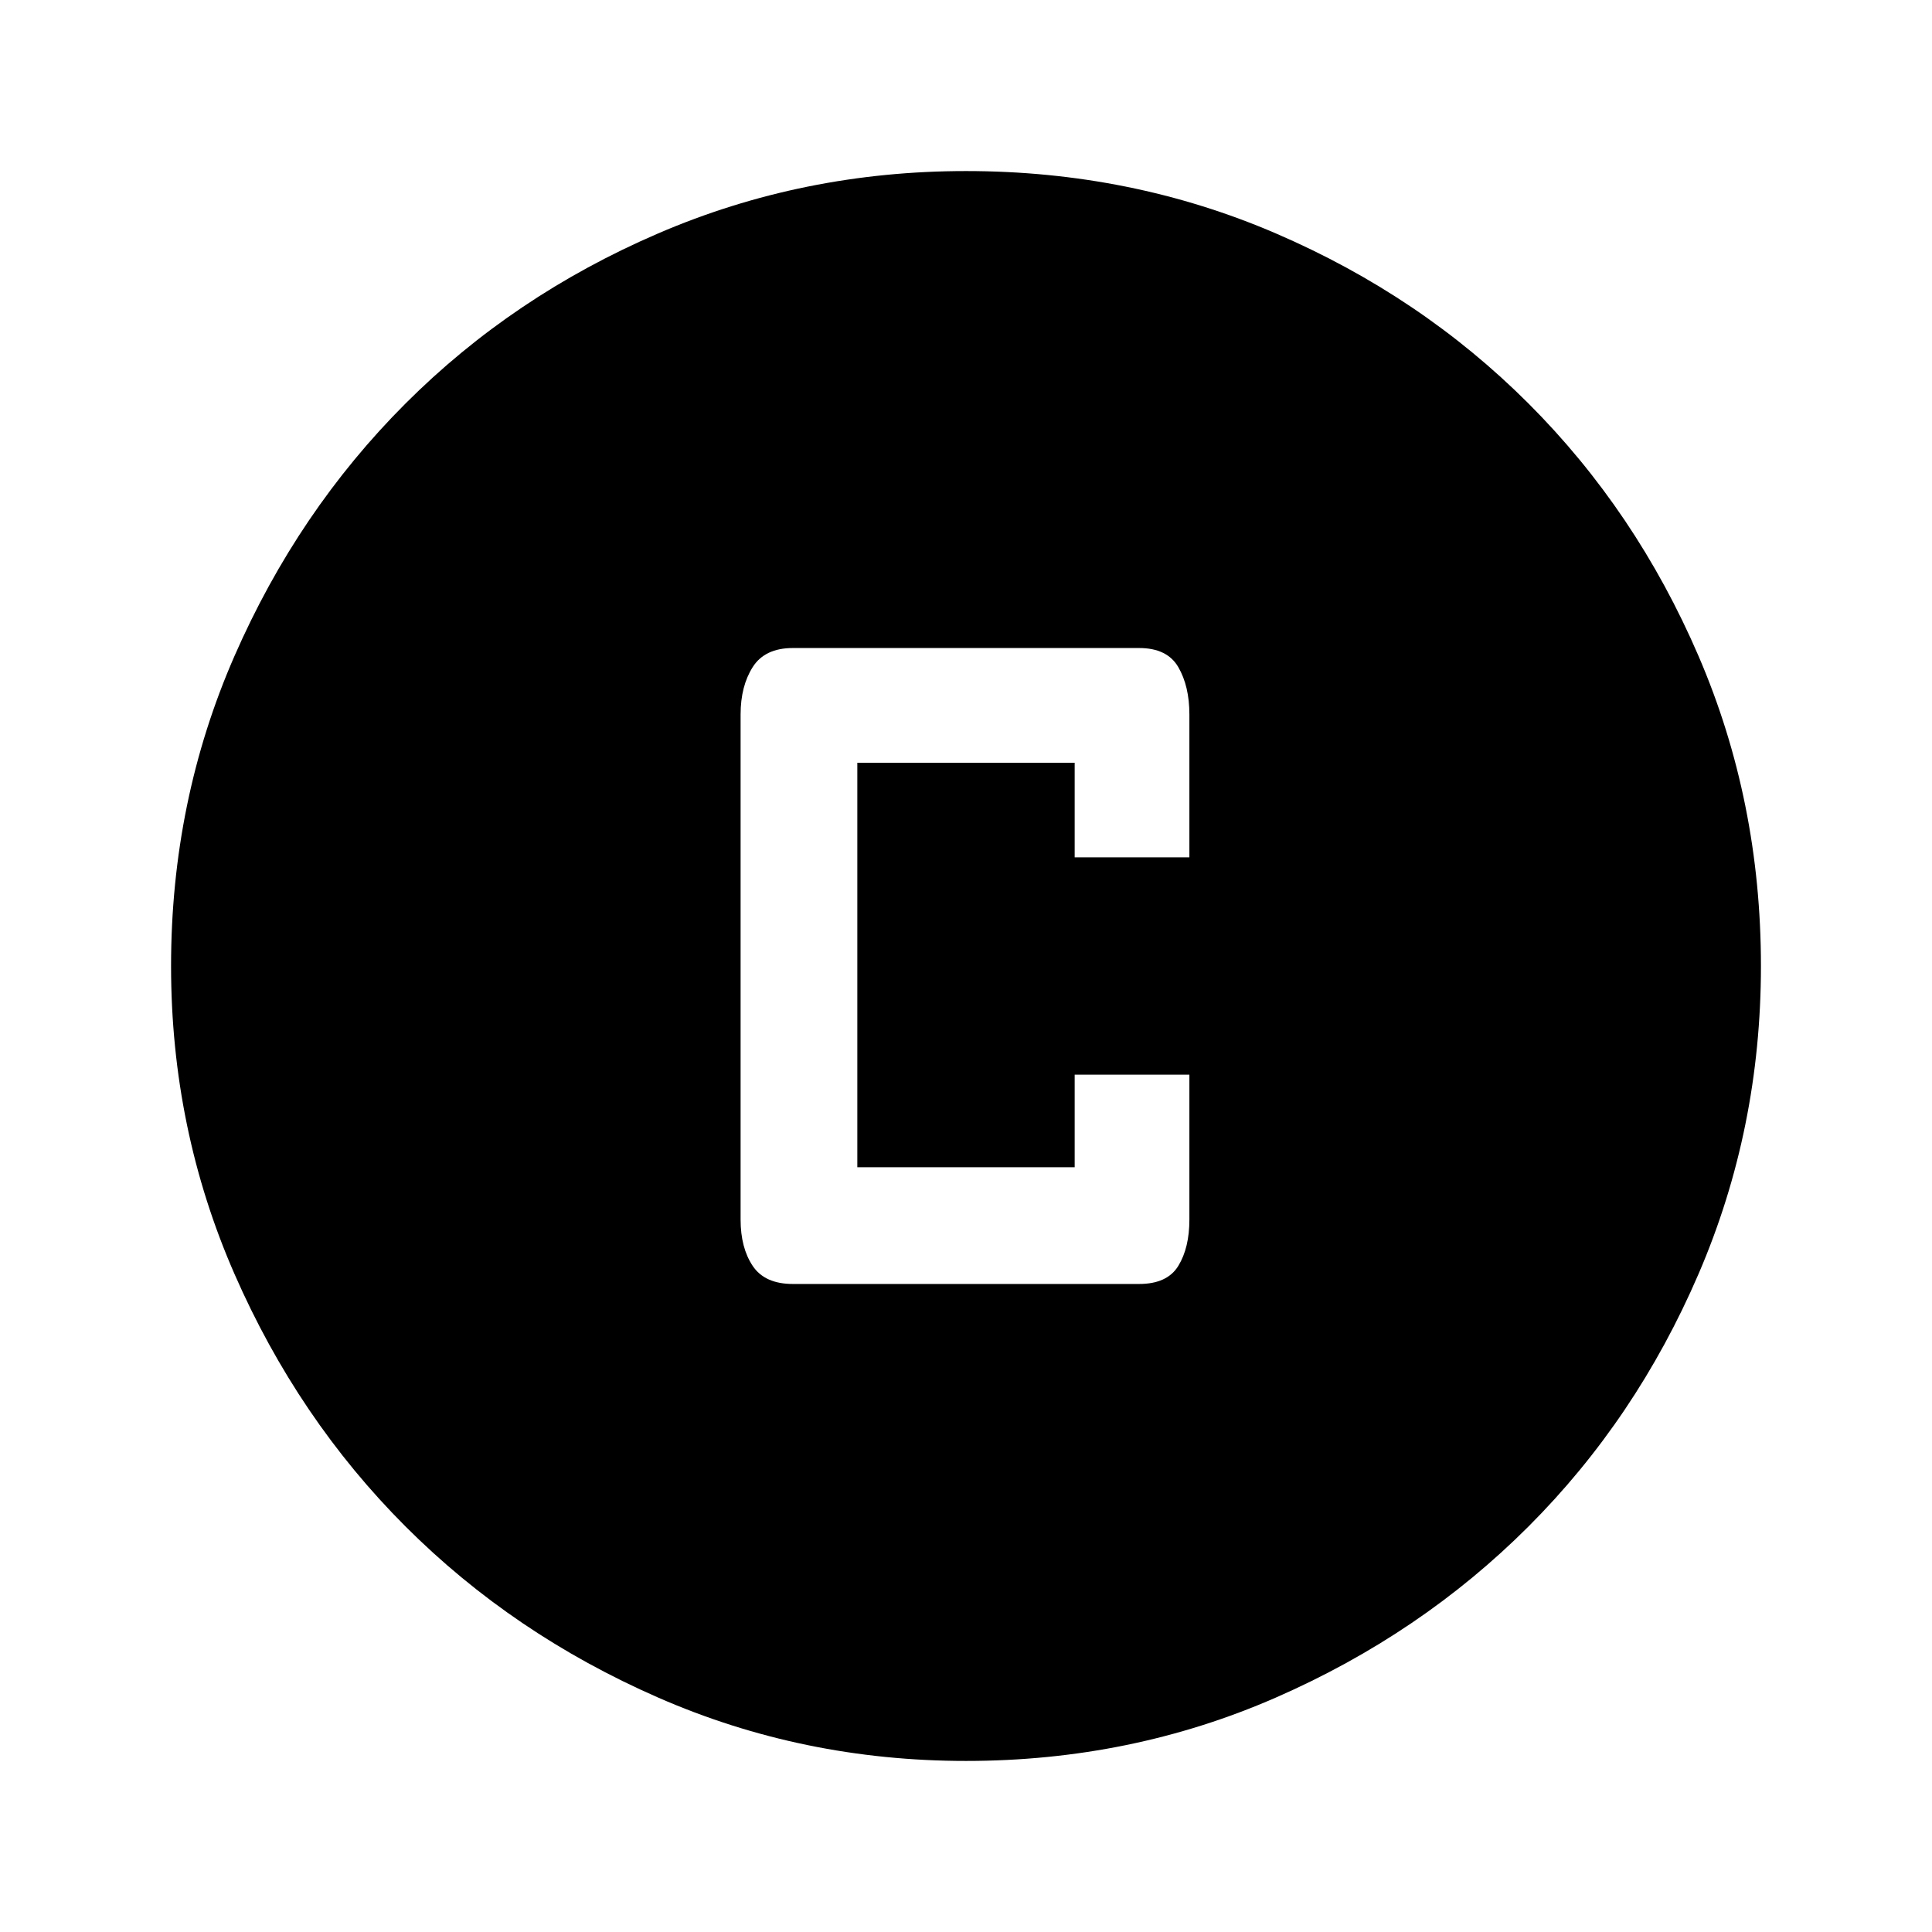 <svg xmlns="http://www.w3.org/2000/svg" height="48" width="48"><path d="M19.7 31.9h8.6q.7 0 .975-.45t.275-1.15v-3.6H26.7V29h-5.4V18.95h5.4v2.35h2.85v-3.55q0-.7-.275-1.175Q29 16.1 28.3 16.1h-8.6q-.7 0-1 .475-.3.475-.3 1.175V30.3q0 .7.3 1.15.3.45 1 .45ZM24 43.75q-4.05 0-7.65-1.575-3.6-1.575-6.275-4.25Q7.4 35.25 5.825 31.65 4.25 28.05 4.25 24q0-4.1 1.575-7.7 1.575-3.6 4.25-6.275Q12.75 7.35 16.35 5.8q3.6-1.55 7.65-1.55 4.1 0 7.7 1.55 3.6 1.55 6.275 4.225Q40.65 12.7 42.2 16.3q1.55 3.6 1.55 7.7 0 4.05-1.55 7.65-1.55 3.6-4.225 6.275Q35.3 40.6 31.7 42.175 28.1 43.75 24 43.75Z"/></svg>